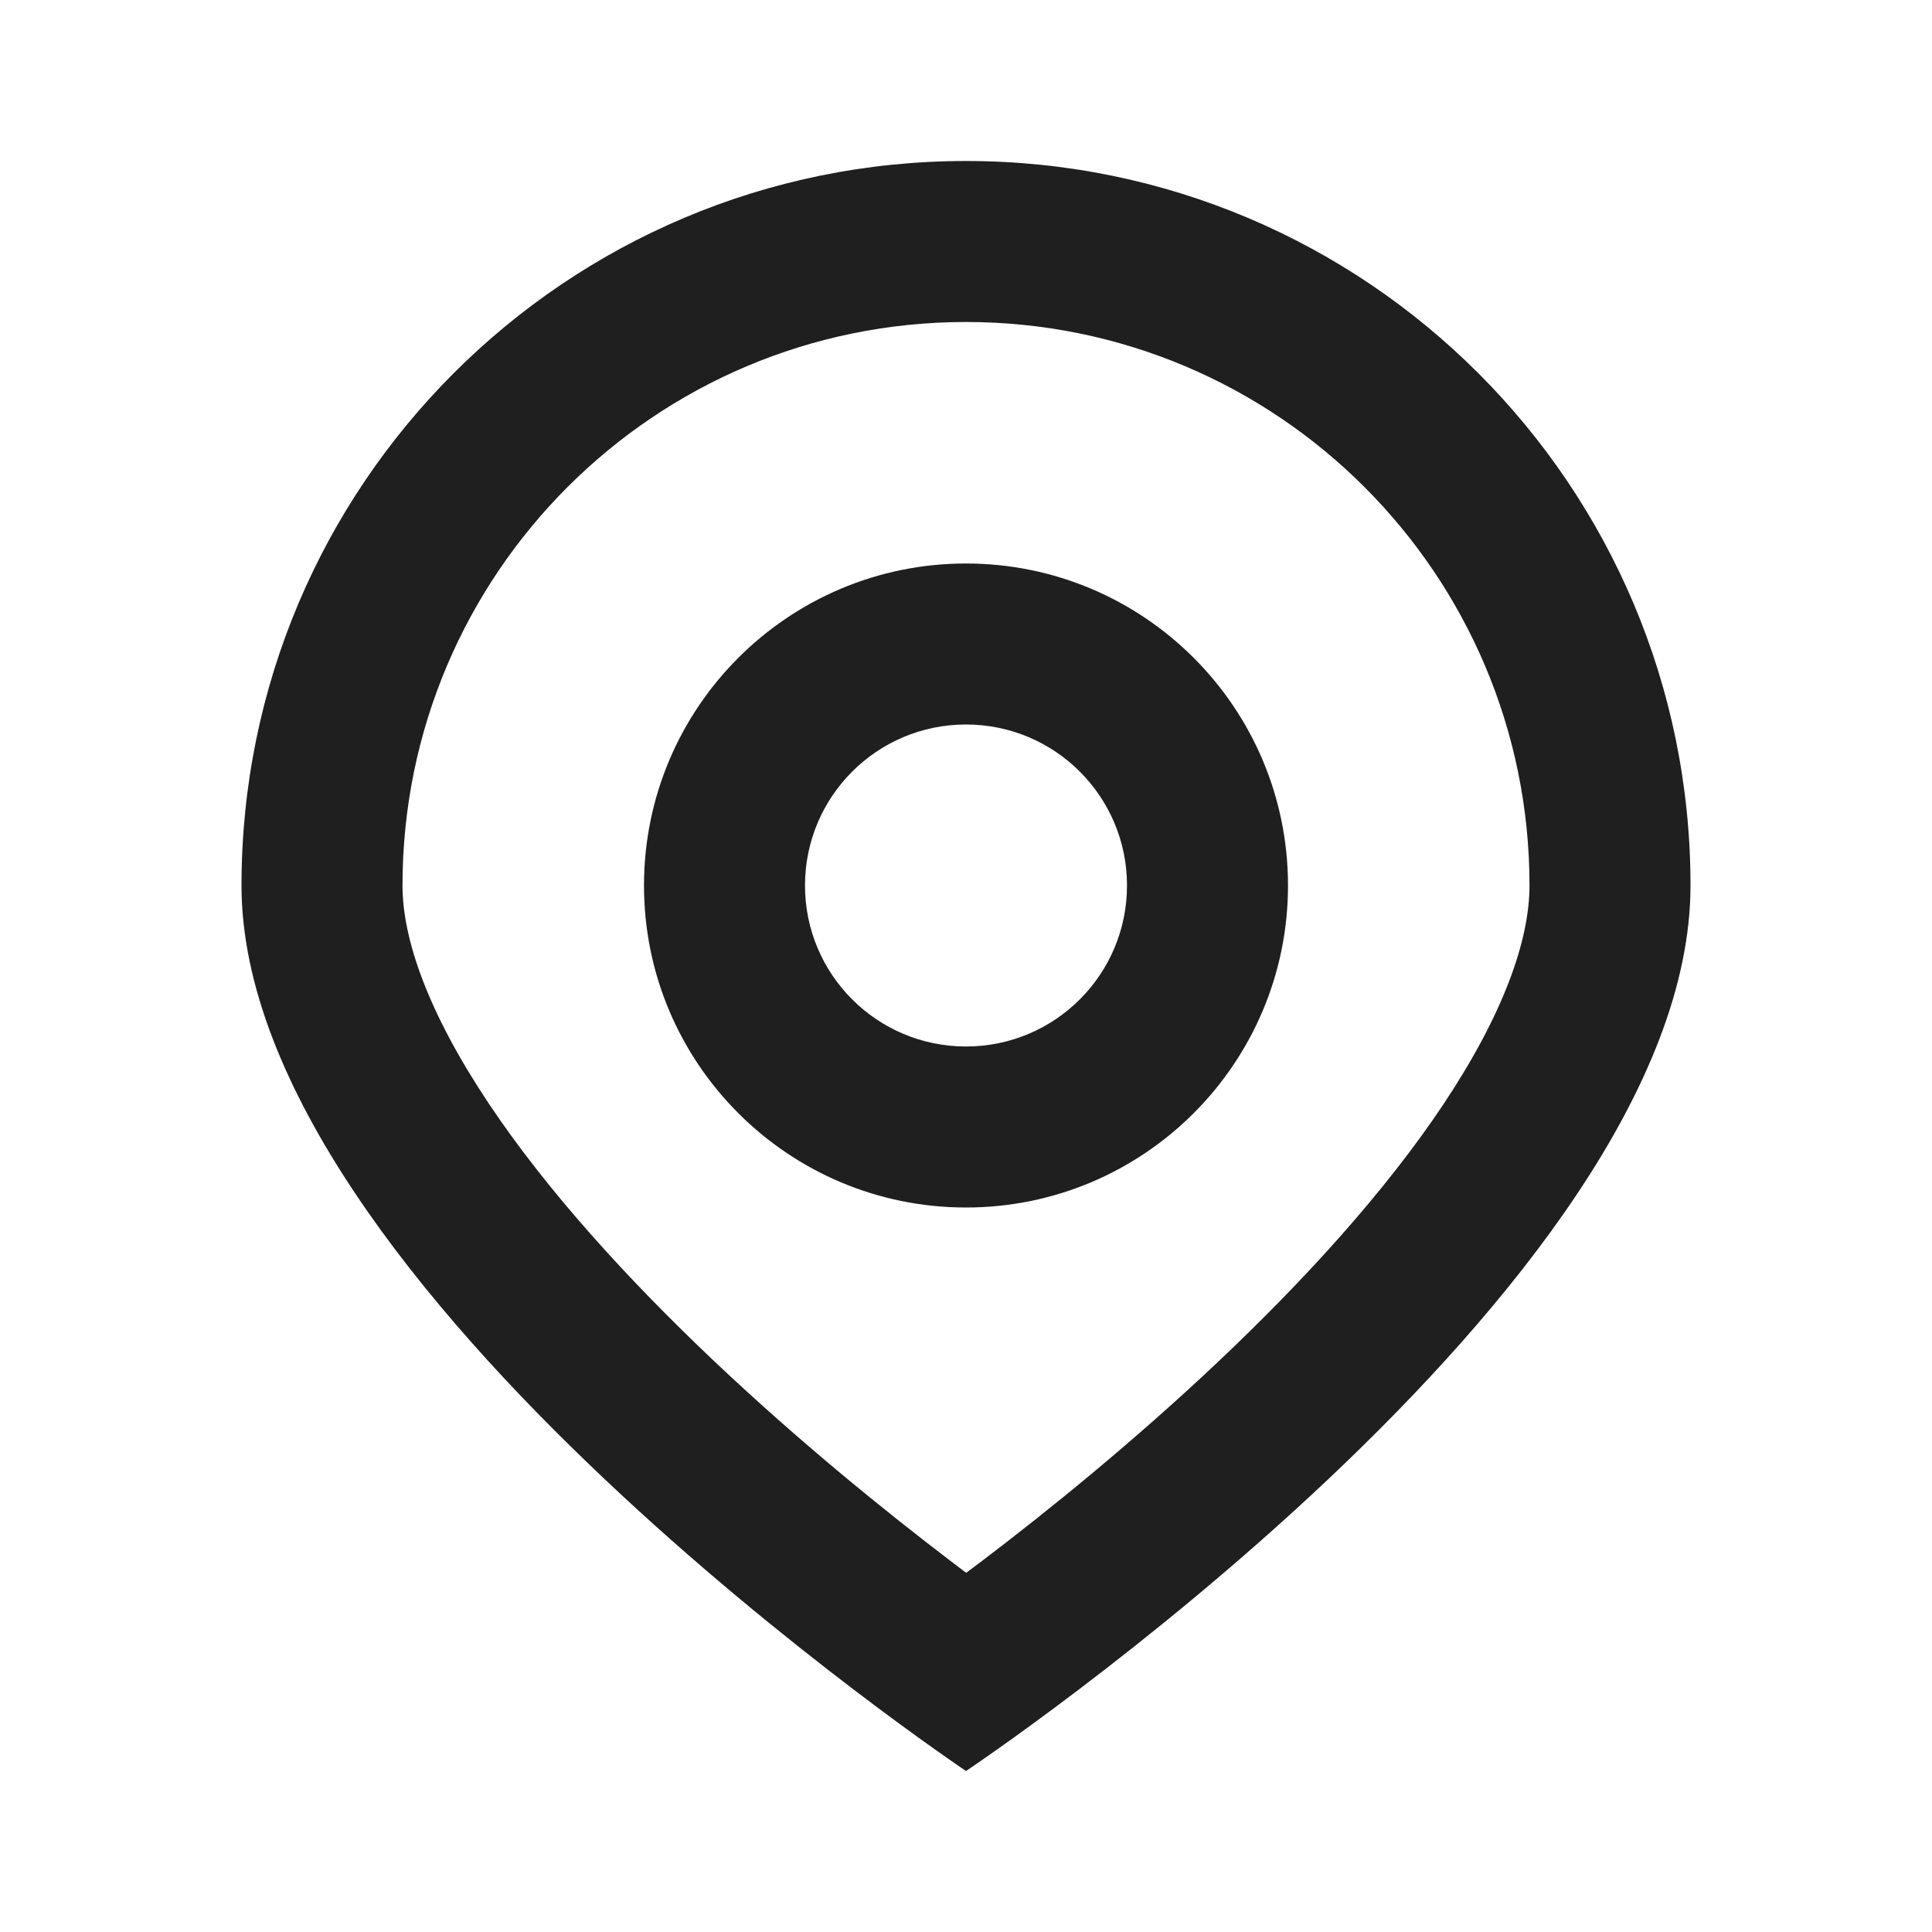<svg width="24" height="24" viewBox="0 0 24 24" fill="none" xmlns="http://www.w3.org/2000/svg">
<g id="icon/map">
<path id="Union" fill-rule="evenodd" clip-rule="evenodd" d="M19 11C19 11.679 18.678 12.596 17.93 13.719C17.201 14.812 16.193 15.914 15.127 16.921C14.069 17.92 13.003 18.78 12.197 19.392C12.13 19.442 12.065 19.491 12.002 19.538C11.939 19.49 11.873 19.441 11.806 19.389C11 18.775 9.933 17.913 8.874 16.911C7.808 15.902 6.799 14.798 6.07 13.706C5.32 12.582 5 11.67 5 11C5 7.134 8.134 4 12 4C15.866 4 19 7.134 19 11ZM21 11C21 16 12 22 12 22C12 22 3 15.971 3 11C3 6.029 7.029 2 12 2C16.971 2 21 6.029 21 11ZM14 11C14 12.105 13.105 13 12 13C10.895 13 10 12.105 10 11C10 9.895 10.895 9 12 9C13.105 9 14 9.895 14 11ZM16 11C16 13.209 14.209 15 12 15C9.791 15 8 13.209 8 11C8 8.791 9.791 7 12 7C14.209 7 16 8.791 16 11Z" fill="#1F1F1F"/>
</g>
</svg>
